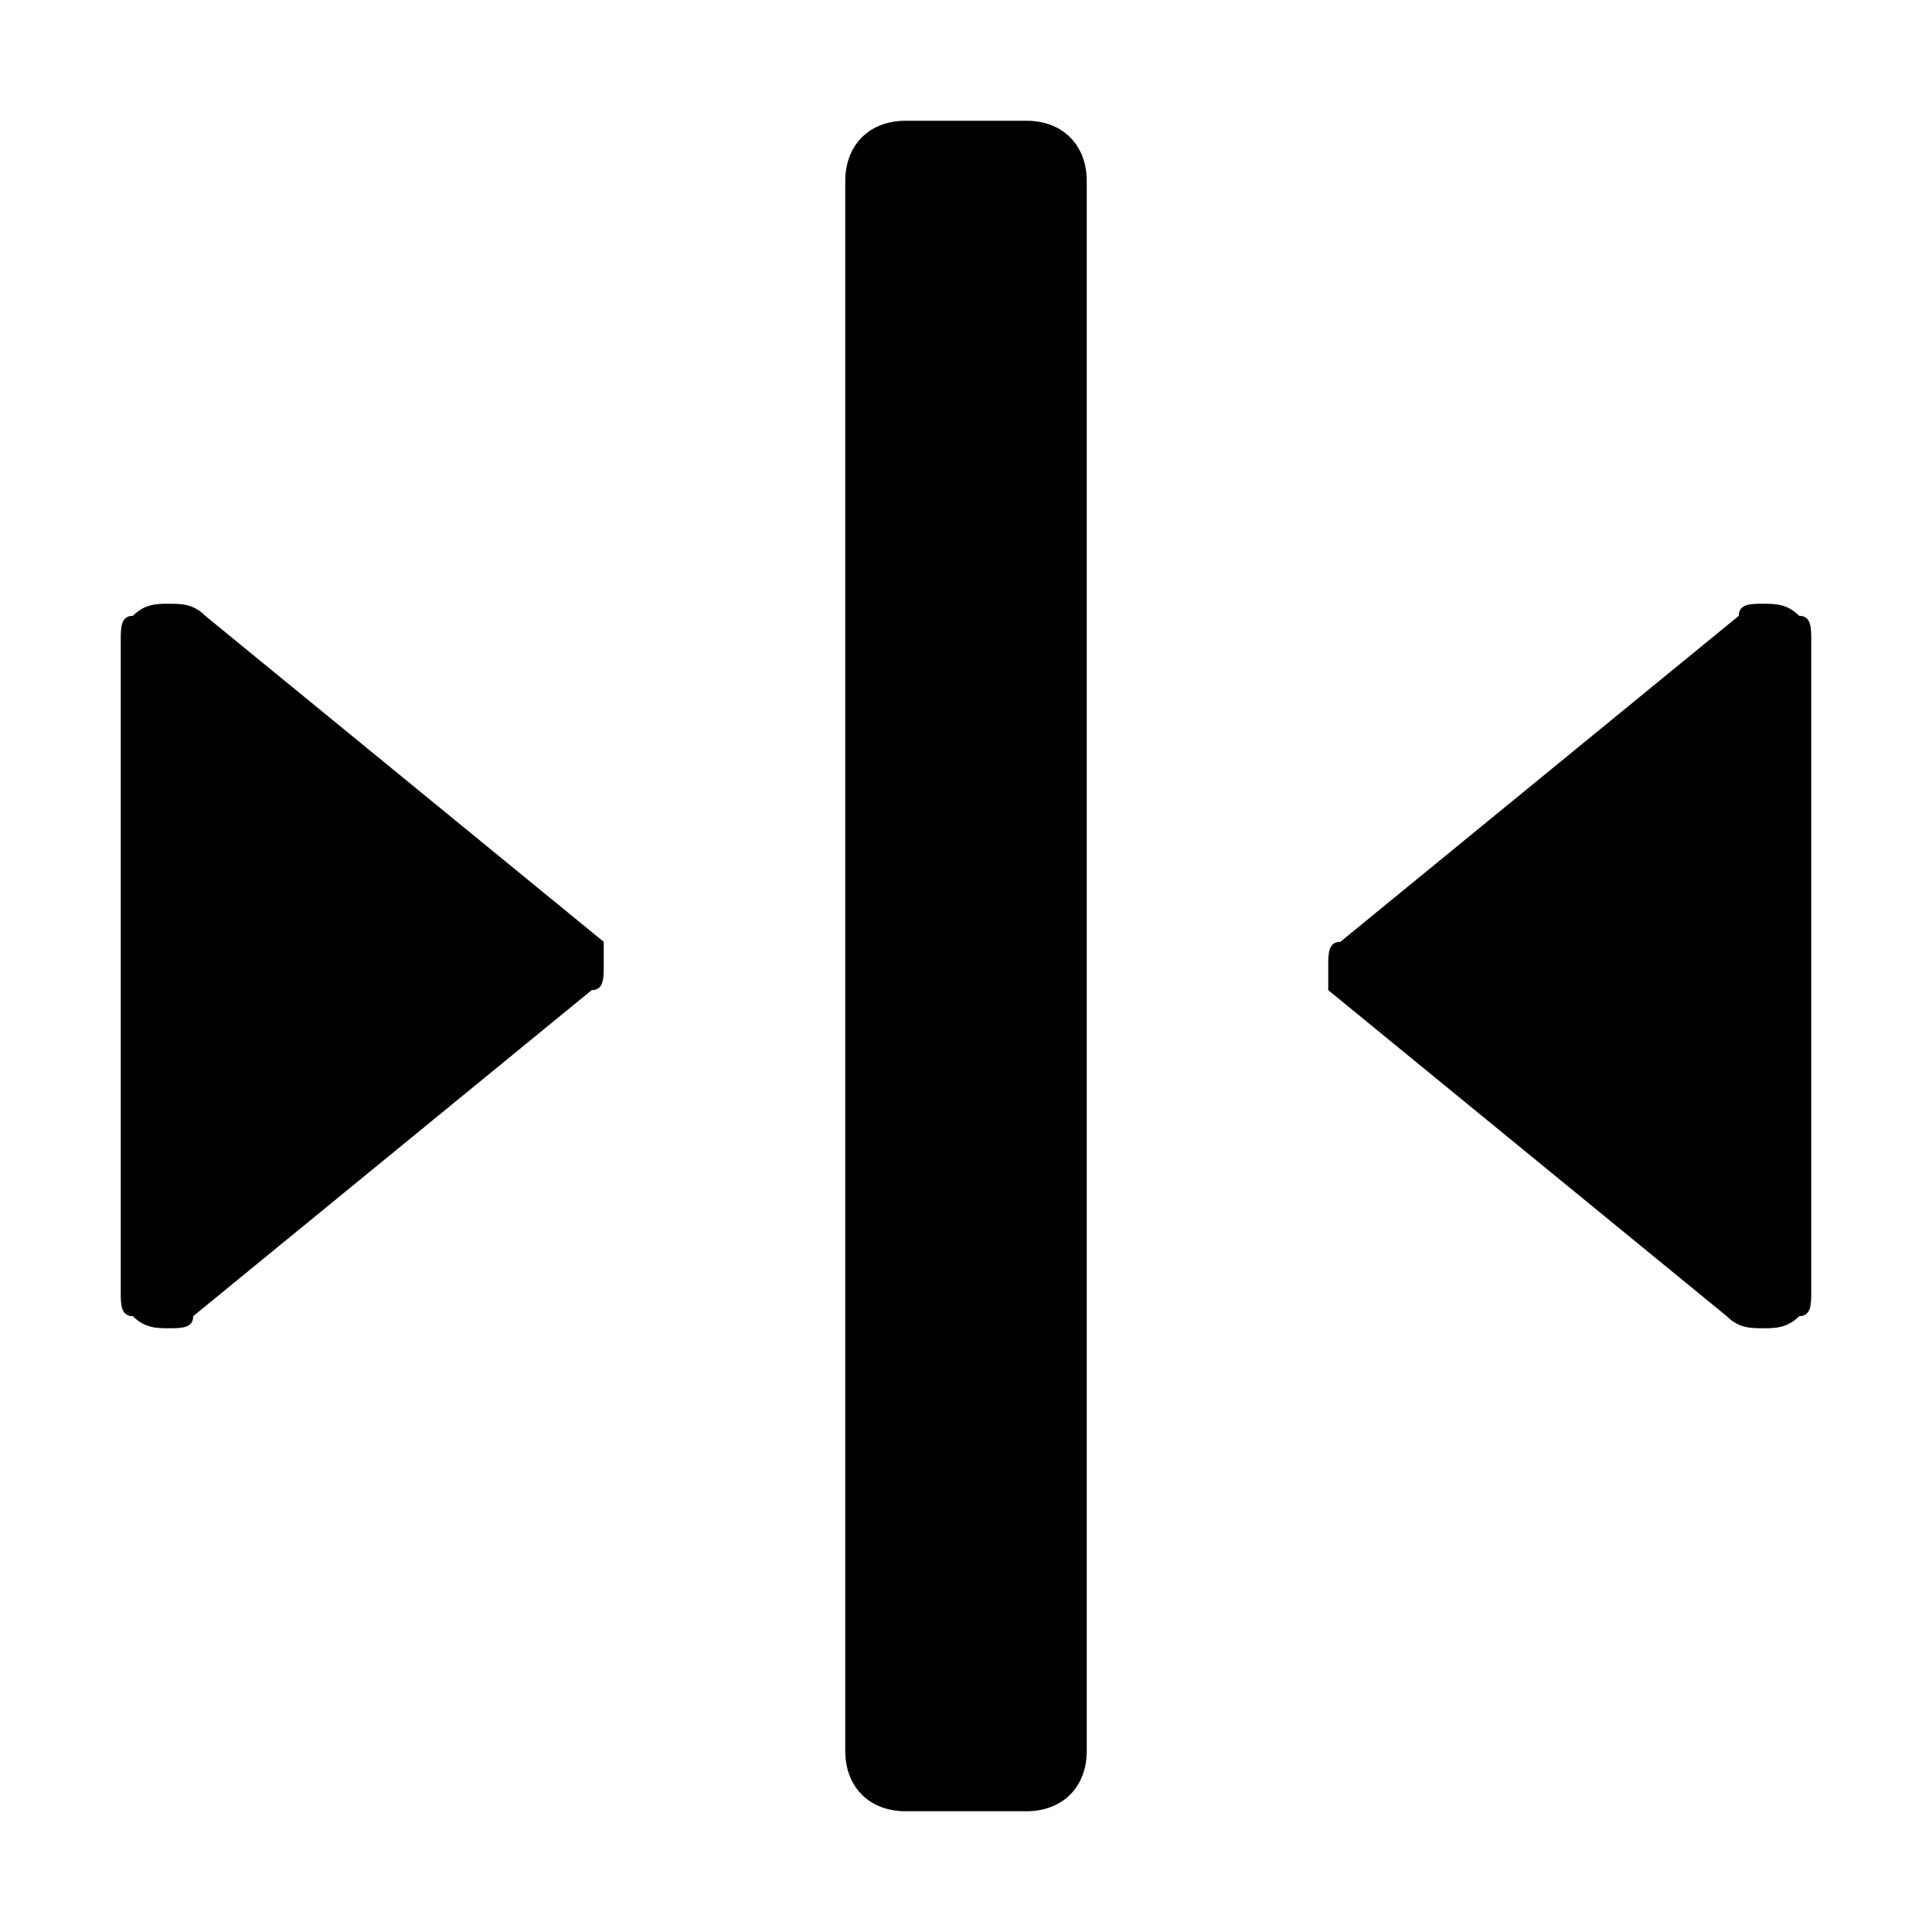 <?xml version="1.0" encoding="utf-8"?>
<!-- Generator: Adobe Illustrator 17.1.0, SVG Export Plug-In . SVG Version: 6.00 Build 0)  -->
<!DOCTYPE svg PUBLIC "-//W3C//DTD SVG 1.1//EN" "http://www.w3.org/Graphics/SVG/1.1/DTD/svg11.dtd">
<svg version="1.1" id="Layer_1" xmlns="http://www.w3.org/2000/svg" xmlns:xlink="http://www.w3.org/1999/xlink" x="0px" y="0px"
	 width="16px" height="16px" viewBox="0 0 16 16" enable-background="new 0 0 16 16" xml:space="preserve">
<path d="M7.5,15C7.2,15,7,14.8,7,14.5v-13C7,1.2,7.2,1,7.5,1h1C8.8,1,9,1.2,9,1.5v13C9,14.8,8.8,15,8.5,15H7.5z"/>
<path d="M15,5.3v5.4c0,0.1,0,0.2-0.1,0.2C14.8,11,14.7,11,14.6,11c-0.1,0-0.2,0-0.3-0.1l-3.3-2.7C11,8.2,11,8.1,11,8
	c0-0.1,0-0.2,0.1-0.2l3.3-2.7C14.4,5,14.5,5,14.6,5c0.1,0,0.2,0,0.3,0.1C15,5.1,15,5.2,15,5.3z"/>
<path d="M1,10.7V5.3c0-0.1,0-0.2,0.1-0.2C1.2,5,1.3,5,1.4,5c0.1,0,0.2,0,0.3,0.1l3.3,2.7C5,7.8,5,7.9,5,8c0,0.1,0,0.2-0.1,0.2
	l-3.3,2.7C1.6,11,1.5,11,1.4,11c-0.1,0-0.2,0-0.3-0.1C1,10.9,1,10.8,1,10.7z"/>
</svg>
